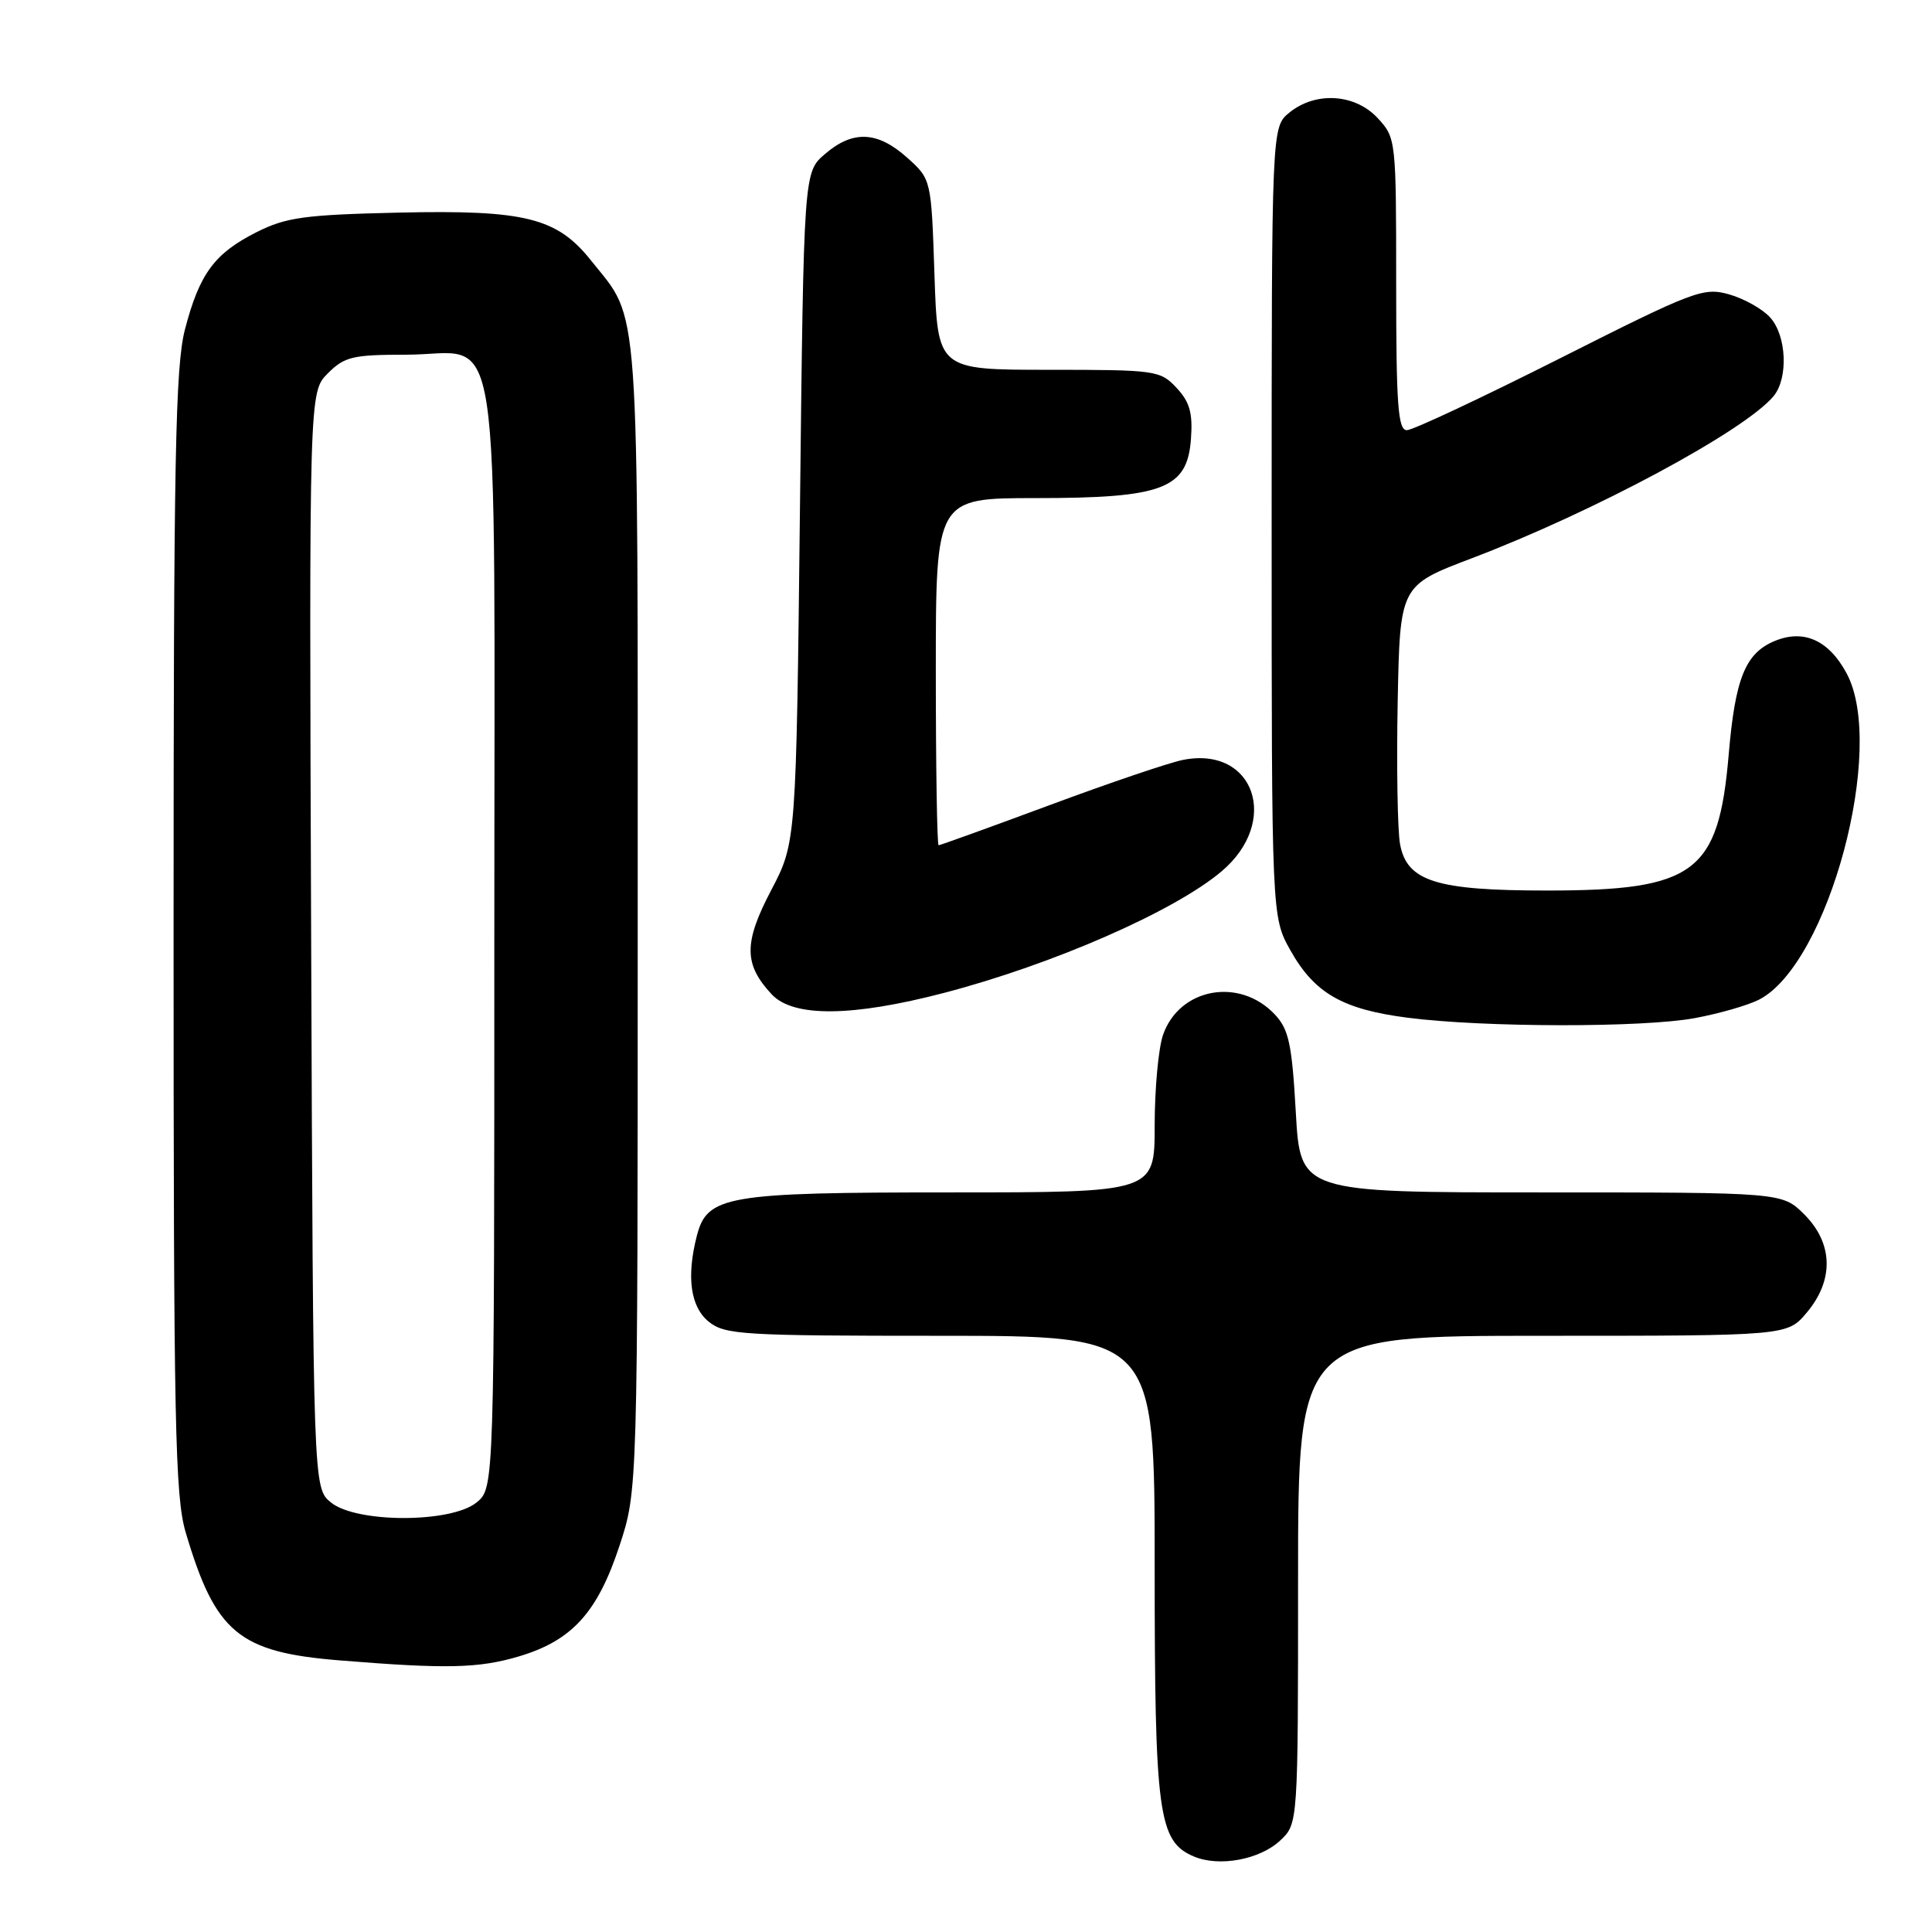 <?xml version="1.0" encoding="UTF-8" standalone="no"?>
<!DOCTYPE svg PUBLIC "-//W3C//DTD SVG 1.1//EN" "http://www.w3.org/Graphics/SVG/1.1/DTD/svg11.dtd" >
<svg xmlns="http://www.w3.org/2000/svg" xmlns:xlink="http://www.w3.org/1999/xlink" version="1.1" viewBox="0 0 256 256">
 <g >
 <path fill="currentColor"
d=" M 169.64 243.87 C 172.00 241.65 172.00 241.65 172.00 209.33 C 172.00 177.00 172.00 177.00 204.41 177.00 C 236.82 177.00 236.82 177.00 239.41 173.92 C 243.03 169.62 242.91 164.75 239.08 160.92 C 236.15 158.00 236.15 158.00 204.23 158.00 C 172.30 158.00 172.30 158.00 171.70 147.37 C 171.19 138.32 170.77 136.39 168.92 134.42 C 164.25 129.45 156.28 130.90 154.11 137.12 C 153.50 138.87 153.00 144.28 153.00 149.15 C 153.00 158.00 153.00 158.00 125.95 158.00 C 96.21 158.00 93.70 158.43 92.33 163.77 C 90.94 169.19 91.49 173.17 93.91 175.13 C 96.05 176.86 98.36 177.00 124.61 177.00 C 153.00 177.00 153.00 177.00 153.00 207.53 C 153.00 240.46 153.48 244.01 158.21 246.00 C 161.55 247.41 166.94 246.41 169.64 243.87 Z  M 68.76 219.48 C 75.79 217.39 79.17 213.67 82.08 204.84 C 84.50 197.50 84.50 197.50 84.50 121.50 C 84.50 37.80 84.85 42.73 78.31 34.51 C 73.80 28.85 69.59 27.80 52.91 28.17 C 40.32 28.46 37.93 28.79 34.00 30.76 C 28.41 33.58 26.43 36.27 24.51 43.64 C 23.23 48.54 23.00 60.77 23.00 123.53 C 23.00 188.74 23.19 198.29 24.61 203.07 C 28.55 216.36 31.64 218.93 45.00 220.01 C 59.15 221.16 63.41 221.07 68.76 219.48 Z  M 224.55 134.91 C 227.80 134.31 231.65 133.20 233.10 132.45 C 242.30 127.69 249.98 99.03 244.68 89.21 C 242.32 84.83 239.01 83.34 235.17 84.93 C 231.27 86.54 229.92 89.87 229.06 100.00 C 227.72 115.67 224.60 118.00 204.95 118.00 C 190.27 118.00 186.41 116.77 185.51 111.83 C 185.18 110.00 185.04 101.55 185.20 93.05 C 185.50 77.59 185.50 77.59 195.00 73.98 C 211.19 67.83 231.19 57.09 235.01 52.49 C 236.98 50.11 236.74 44.47 234.55 42.06 C 233.53 40.93 231.08 39.56 229.10 39.00 C 225.70 38.05 224.47 38.52 206.67 47.50 C 196.31 52.72 187.20 57.00 186.42 57.00 C 185.24 57.00 185.00 53.70 185.00 37.65 C 185.00 18.49 184.98 18.27 182.55 15.65 C 179.56 12.42 174.34 12.09 170.86 14.91 C 168.50 16.82 168.50 16.82 168.50 69.16 C 168.50 121.50 168.50 121.50 171.00 125.95 C 174.19 131.62 177.90 133.75 186.57 134.86 C 196.63 136.15 217.68 136.18 224.55 134.91 Z  M 125.14 131.55 C 139.54 127.78 155.56 120.77 161.84 115.48 C 169.68 108.89 166.22 98.82 156.76 100.69 C 154.96 101.04 147.03 103.73 139.12 106.67 C 131.22 109.60 124.58 112.00 124.37 112.00 C 124.17 112.00 124.00 101.65 124.00 89.00 C 124.00 66.00 124.00 66.00 137.25 66.00 C 154.14 66.00 157.34 64.78 157.81 58.13 C 158.06 54.71 157.64 53.25 155.89 51.38 C 153.73 49.08 153.14 49.00 138.95 49.00 C 124.24 49.00 124.24 49.00 123.82 36.37 C 123.40 23.75 123.40 23.75 120.18 20.87 C 116.26 17.37 113.01 17.23 109.31 20.41 C 106.50 22.82 106.50 22.82 106.00 67.23 C 105.50 111.63 105.50 111.63 102.18 117.97 C 98.53 124.92 98.55 127.78 102.25 131.75 C 105.11 134.82 112.90 134.75 125.14 131.55 Z  M 43.86 199.09 C 41.50 197.18 41.50 197.18 41.23 124.56 C 40.96 51.95 40.96 51.95 43.44 49.47 C 45.65 47.26 46.74 47.00 53.80 47.00 C 66.73 47.00 65.50 38.86 65.50 124.19 C 65.50 197.18 65.50 197.18 63.14 199.09 C 59.76 201.83 47.24 201.83 43.86 199.09 Z "/>
</g>
</svg>